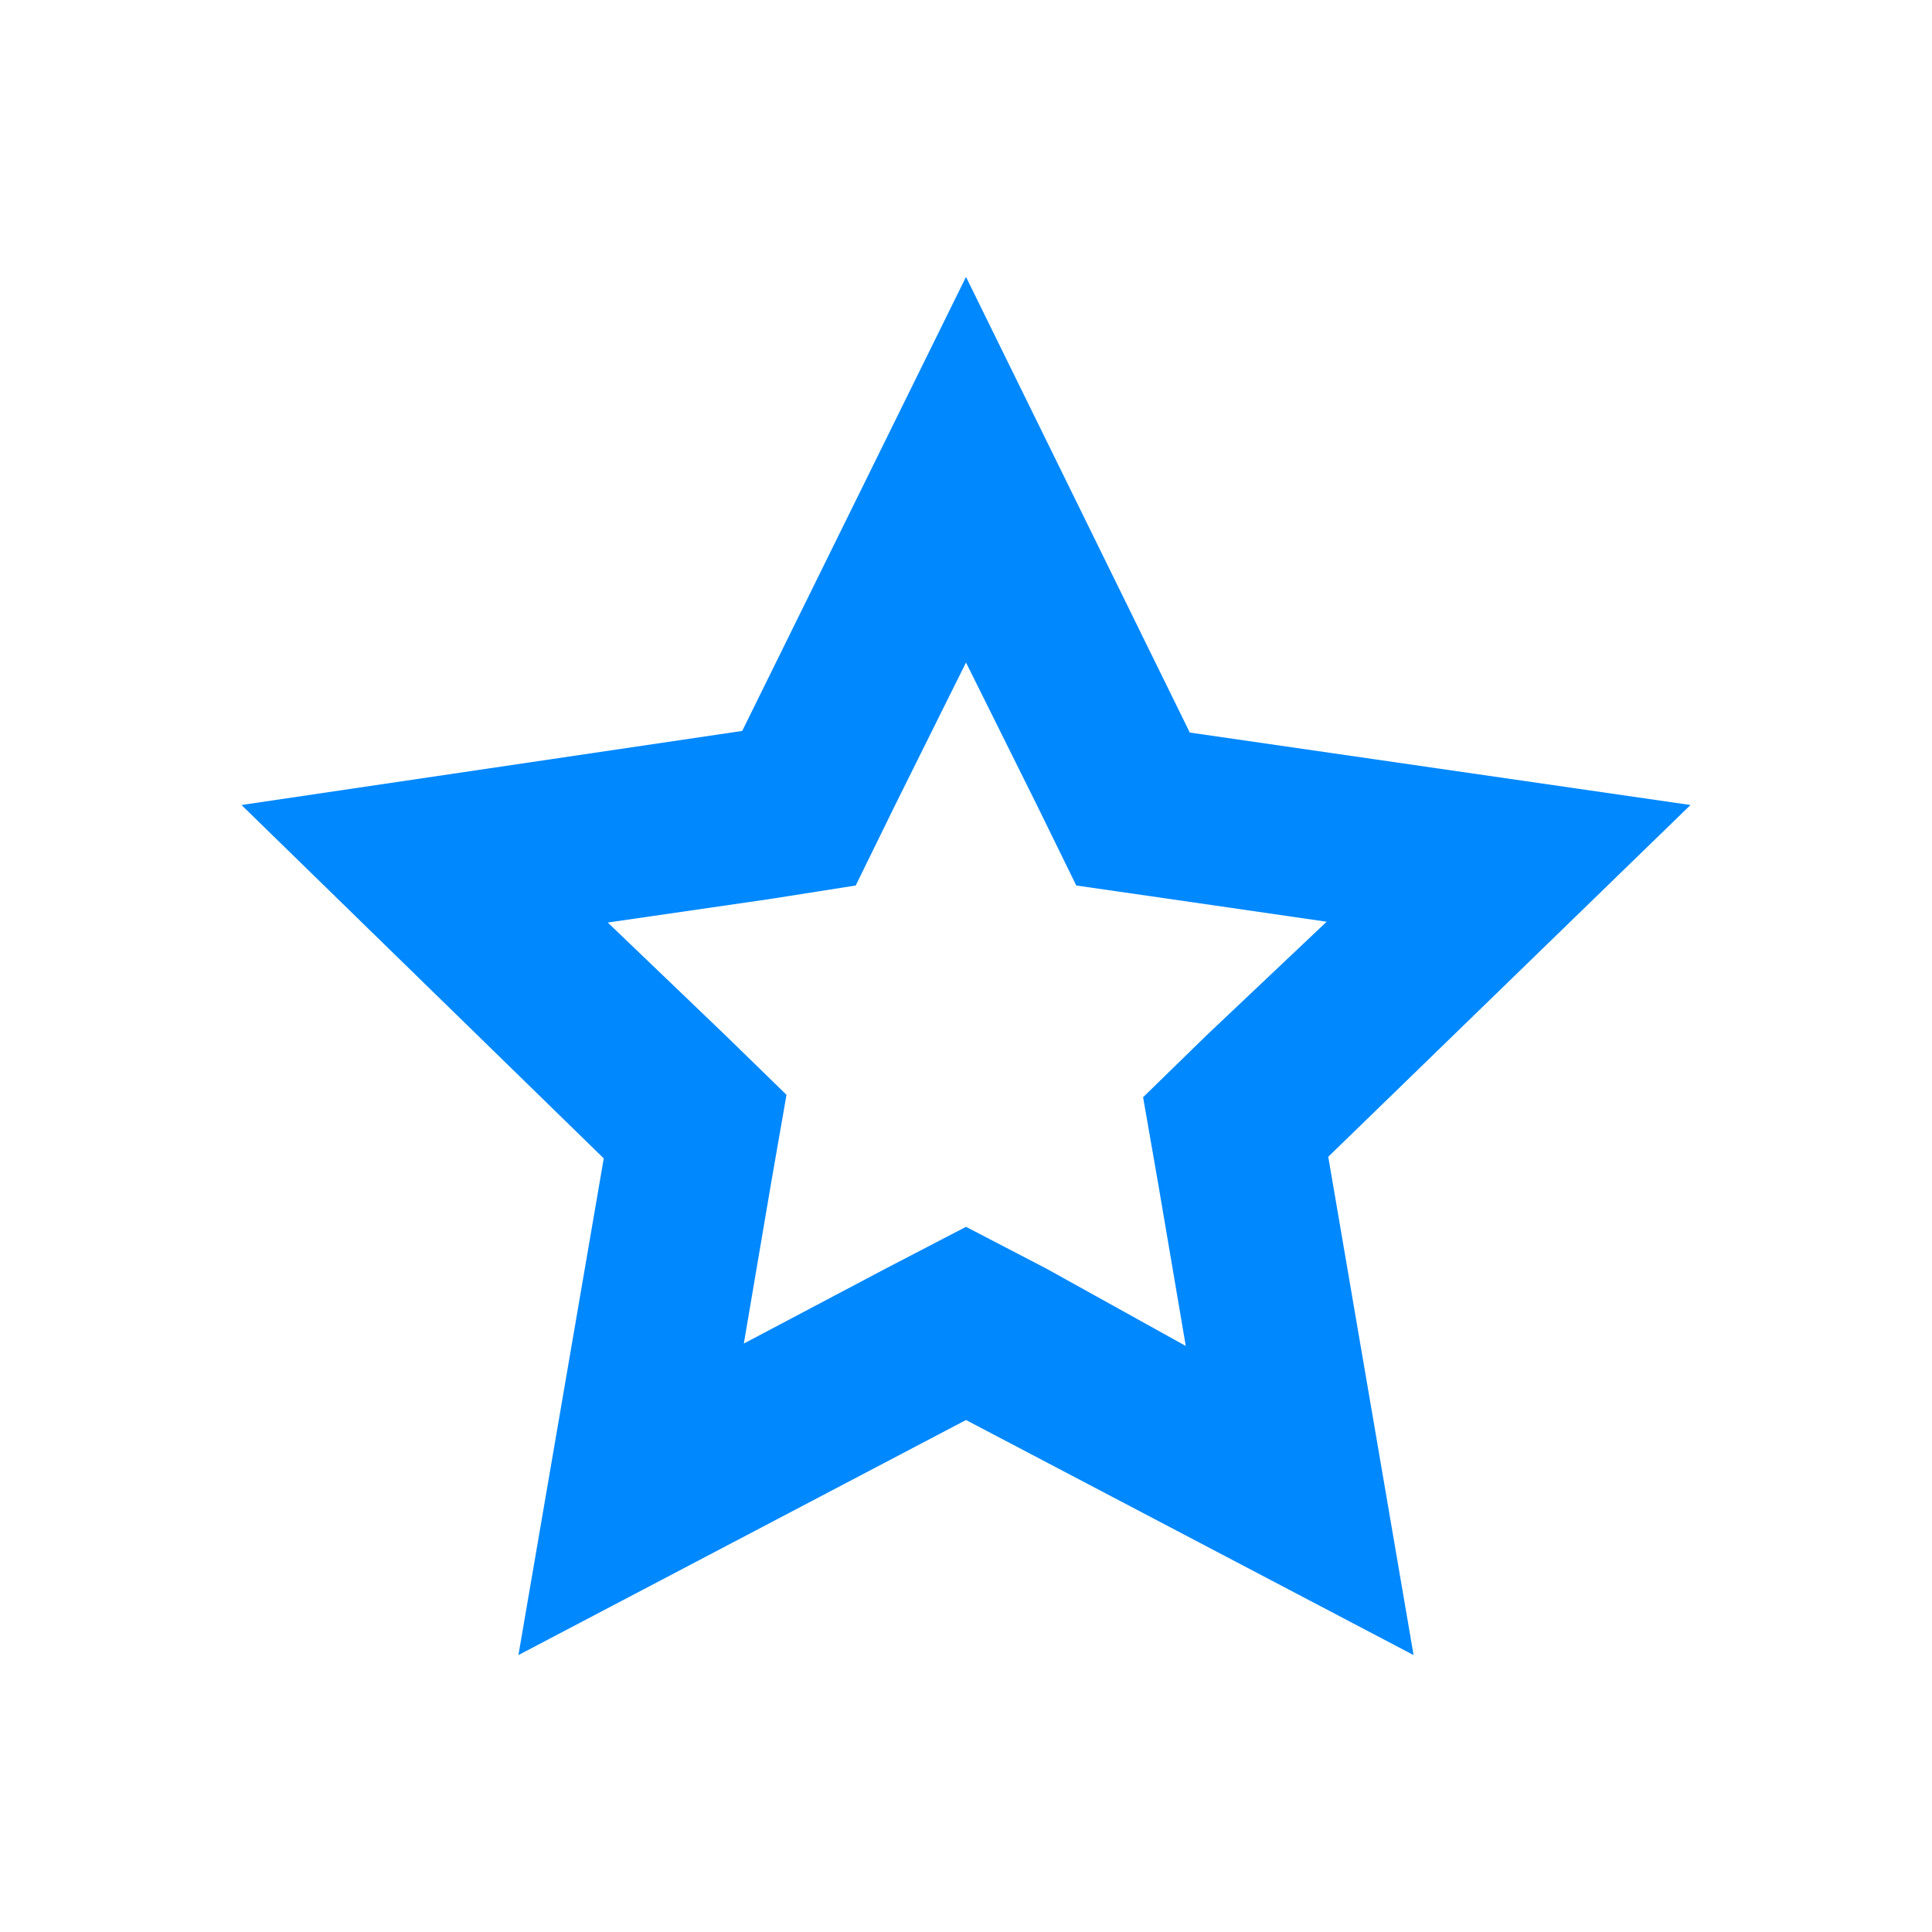 <svg xmlns="http://www.w3.org/2000/svg" viewBox="0 0 24 24"><g fill="none"><path d="M0 0H24V24H0z"/><path stroke="#000" stroke-miterlimit="10" stroke-width=".5" d="M-12 -108H468V372H-12z"/></g><path d="M12,8.23,12.88,10l.49,1,1.11.16,2,.29L15,12.85l-.8.78.19,1.09.34,2L13,15.76l-1-.52-1,.52-1.76.93.34-2,.19-1.09L9,12.85,7.55,11.46l2-.29L10.63,11l.49-1L12,8.23m0-4.79L9.22,9.08,3,10l4.5,4.39L6.44,20.56,12,17.64l5.56,2.92L16.5,14.37,21,10l-6.22-.9L12,3.44Z" fill="#08f"/></svg>